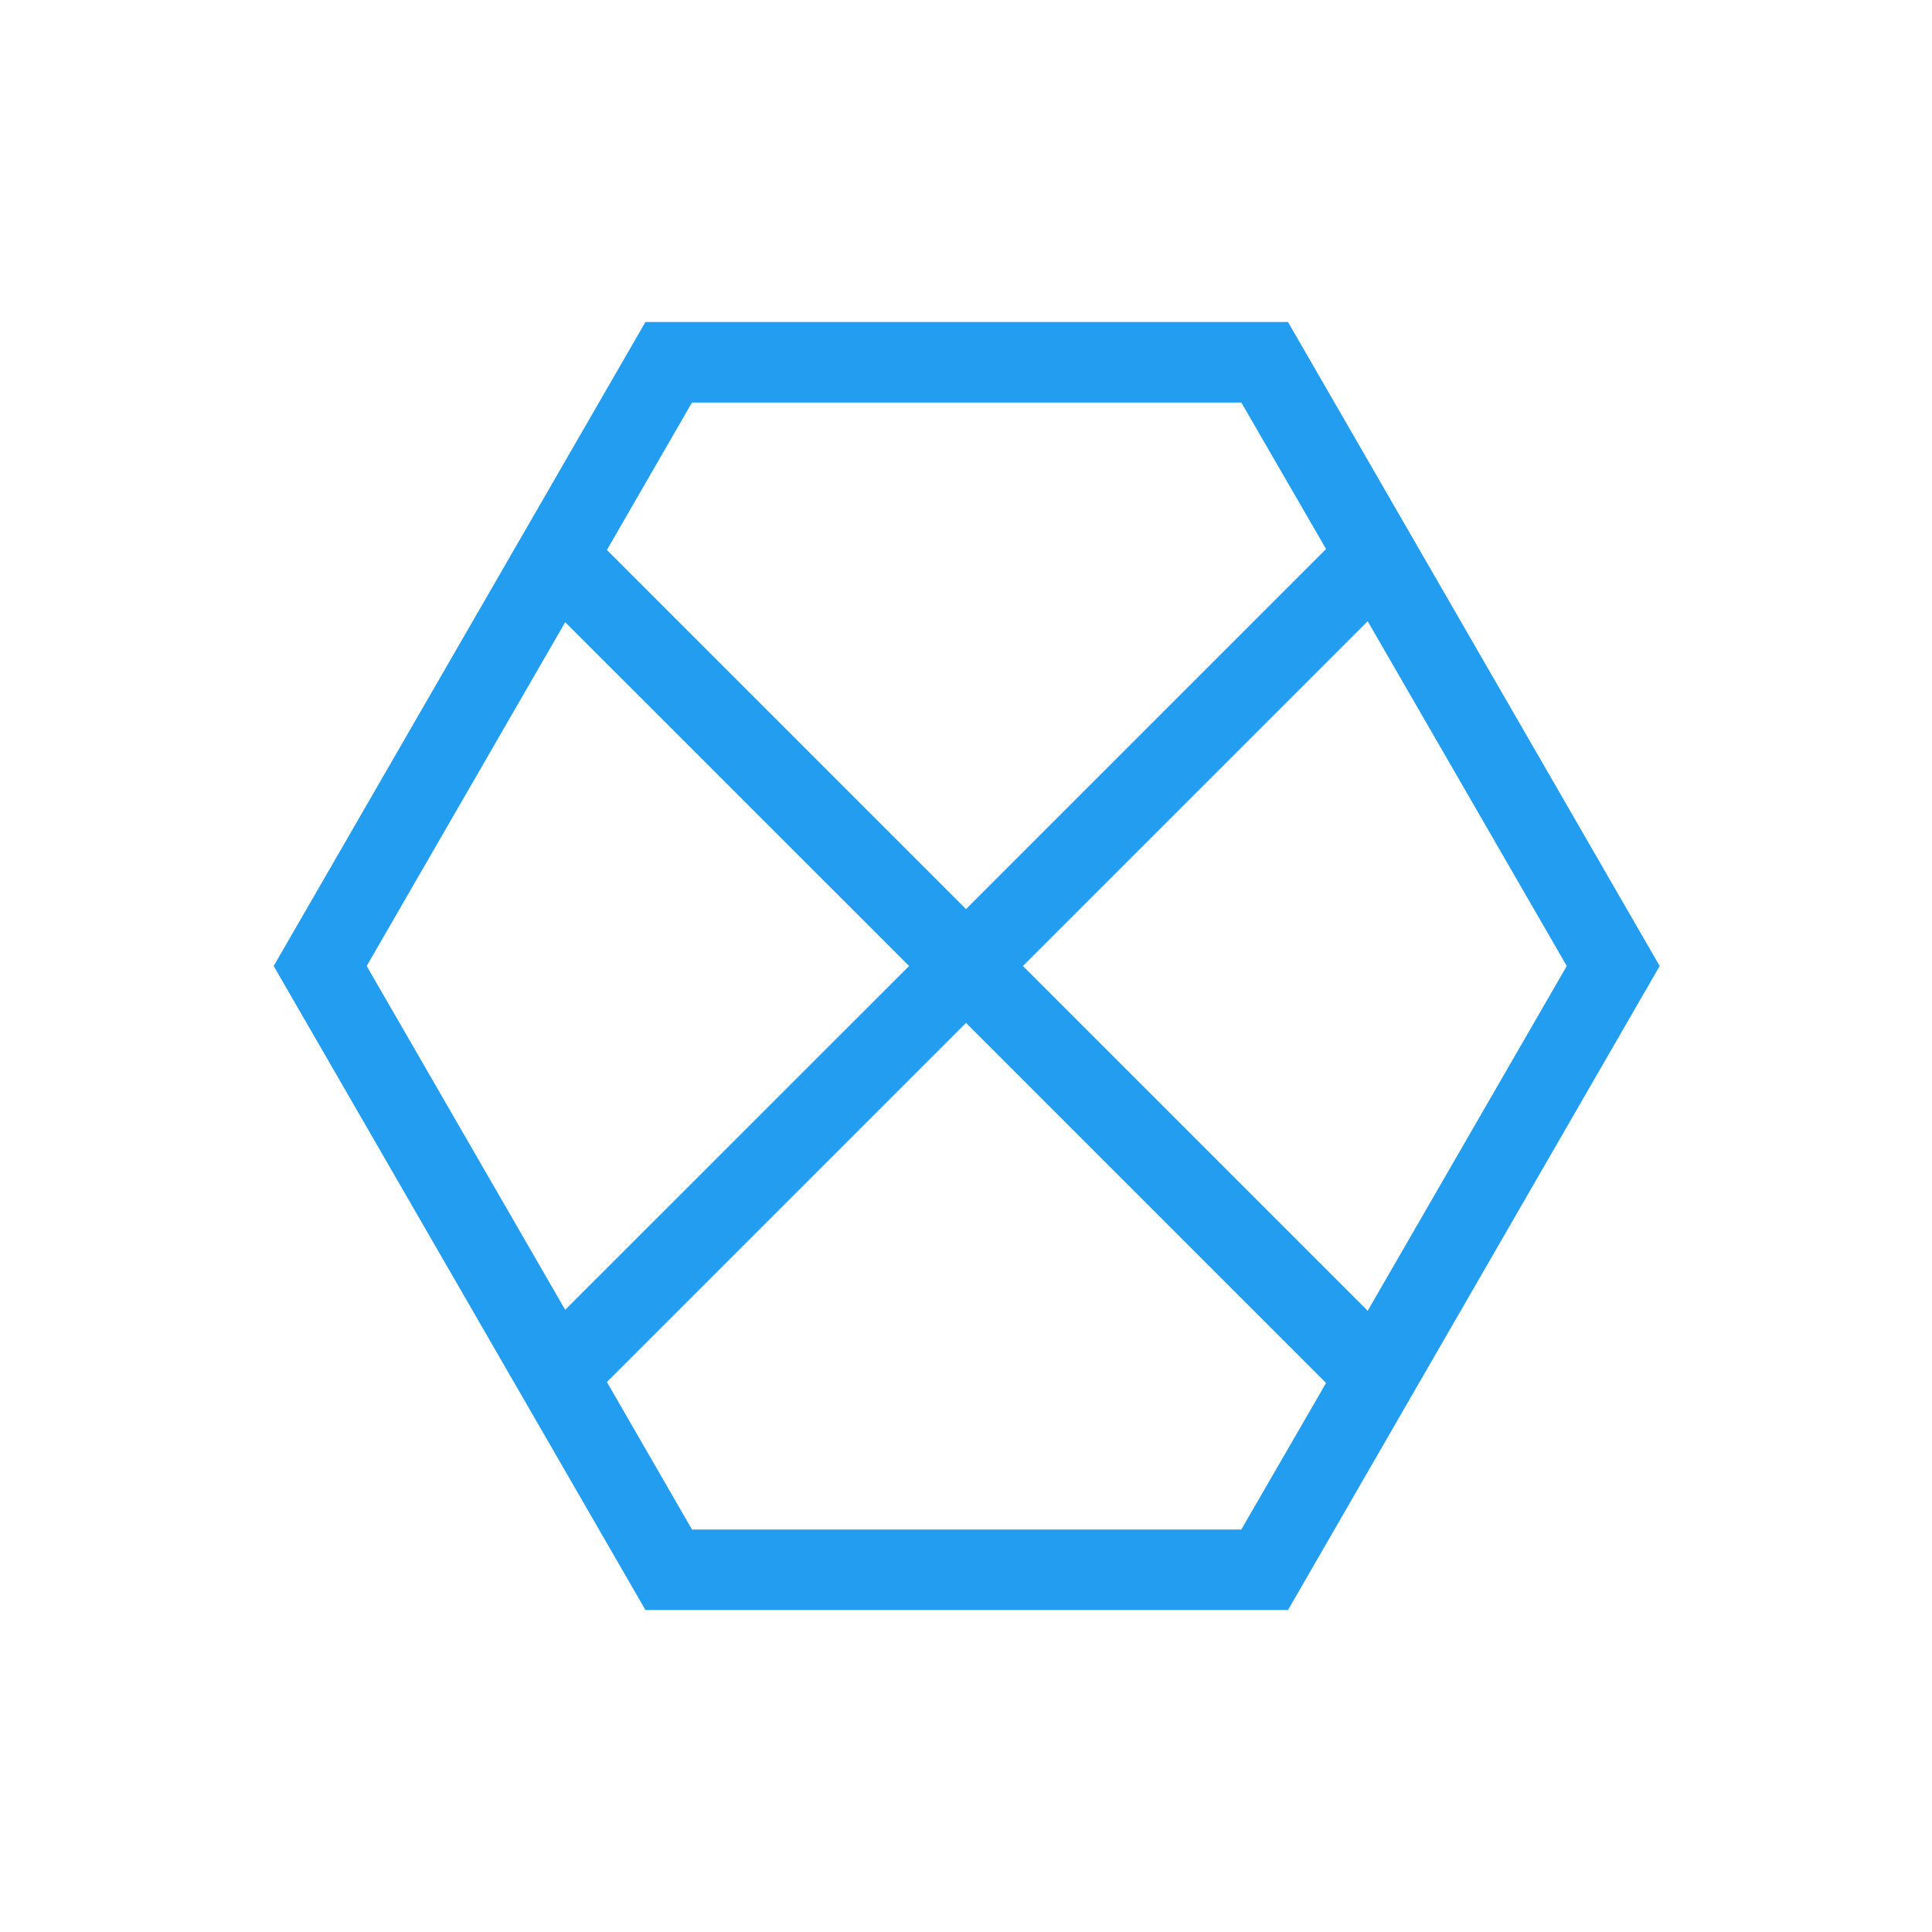 <svg xmlns="http://www.w3.org/2000/svg" xmlns:svg="http://www.w3.org/2000/svg" xmlns:xlink="http://www.w3.org/1999/xlink" id="svg2" width="24" height="24" version="1.1" viewBox="0 0 24 24"><defs id="defs18"><linearGradient id="linearGradient3881-9"><stop id="stop3871" offset="0" stop-color="#474845"/><stop id="stop3873" offset="1" stop-color="#838681"/></linearGradient><linearGradient id="linearGradient3058" x2="0" y1="1053.158" y2="1004.847" gradientTransform="translate(0,-4e-5)" gradientUnits="userSpaceOnUse" xlink:href="#linearGradient3881-9"/><linearGradient id="linearGradient3838" x2="0" y1="279.096" y2="268.33" gradientTransform="matrix(1.105,0,0,1.105,-134.279,-295.762)" gradientUnits="userSpaceOnUse" xlink:href="#linearGradient4460"/><linearGradient id="linearGradient3784-0-9-8"><stop id="stop2994" offset="0" stop-color="#cbdef9"/><stop id="stop2996" offset="1" stop-color="#0068ff"/></linearGradient><radialGradient id="radialGradient4432" cx="148.004" cy="160" r="128" gradientTransform="matrix(0.977,0,0,0.977,-16.535,-236.25)" gradientUnits="userSpaceOnUse" xlink:href="#linearGradient3784-0-9-8"/><linearGradient id="linearGradient3919" x2="0" y1="279.096" y2="268.33" gradientTransform="matrix(1.105,0,0,1.105,-134.279,-295.762)" gradientUnits="userSpaceOnUse" xlink:href="#linearGradient4460"/><linearGradient id="linearGradient4460"><stop id="stop7" offset="0" stop-color="#234d89" stop-opacity="1"/><stop id="stop9" offset="1" stop-color="#6c99ca" stop-opacity="1"/></linearGradient><linearGradient id="linearGradient3042" x2="0" y1="279.096" y2="268.33" gradientTransform="matrix(1.105,0,0,1.105,-125.815,-299.978)" gradientUnits="userSpaceOnUse" xlink:href="#linearGradient4460"/></defs><path id="path4339" fill="#229df0" fill-opacity="1" fill-rule="evenodd" stroke="none" stroke-linecap="butt" stroke-linejoin="miter" stroke-opacity="1" stroke-width="1" d="M 8.018,4 3.4,12 8.018,20 12.018,20 16,20 20.617,12 16,4 12.018,4 8.018,4 Z m 0.578,1 3.422,0 3.402,0 1.053,1.82 L 12,11.293 7.539,6.832 8.596,5 Z M 16.99,7.717 19.463,12 16.99,16.283 12.707,12 16.99,7.717 Z M 7.021,7.729 11.293,12 7.021,16.271 4.555,12 7.021,7.729 Z M 12,12.707 16.473,17.18 15.42,19 12.018,19 8.596,19 7.539,17.168 12,12.707 Z"/></svg>